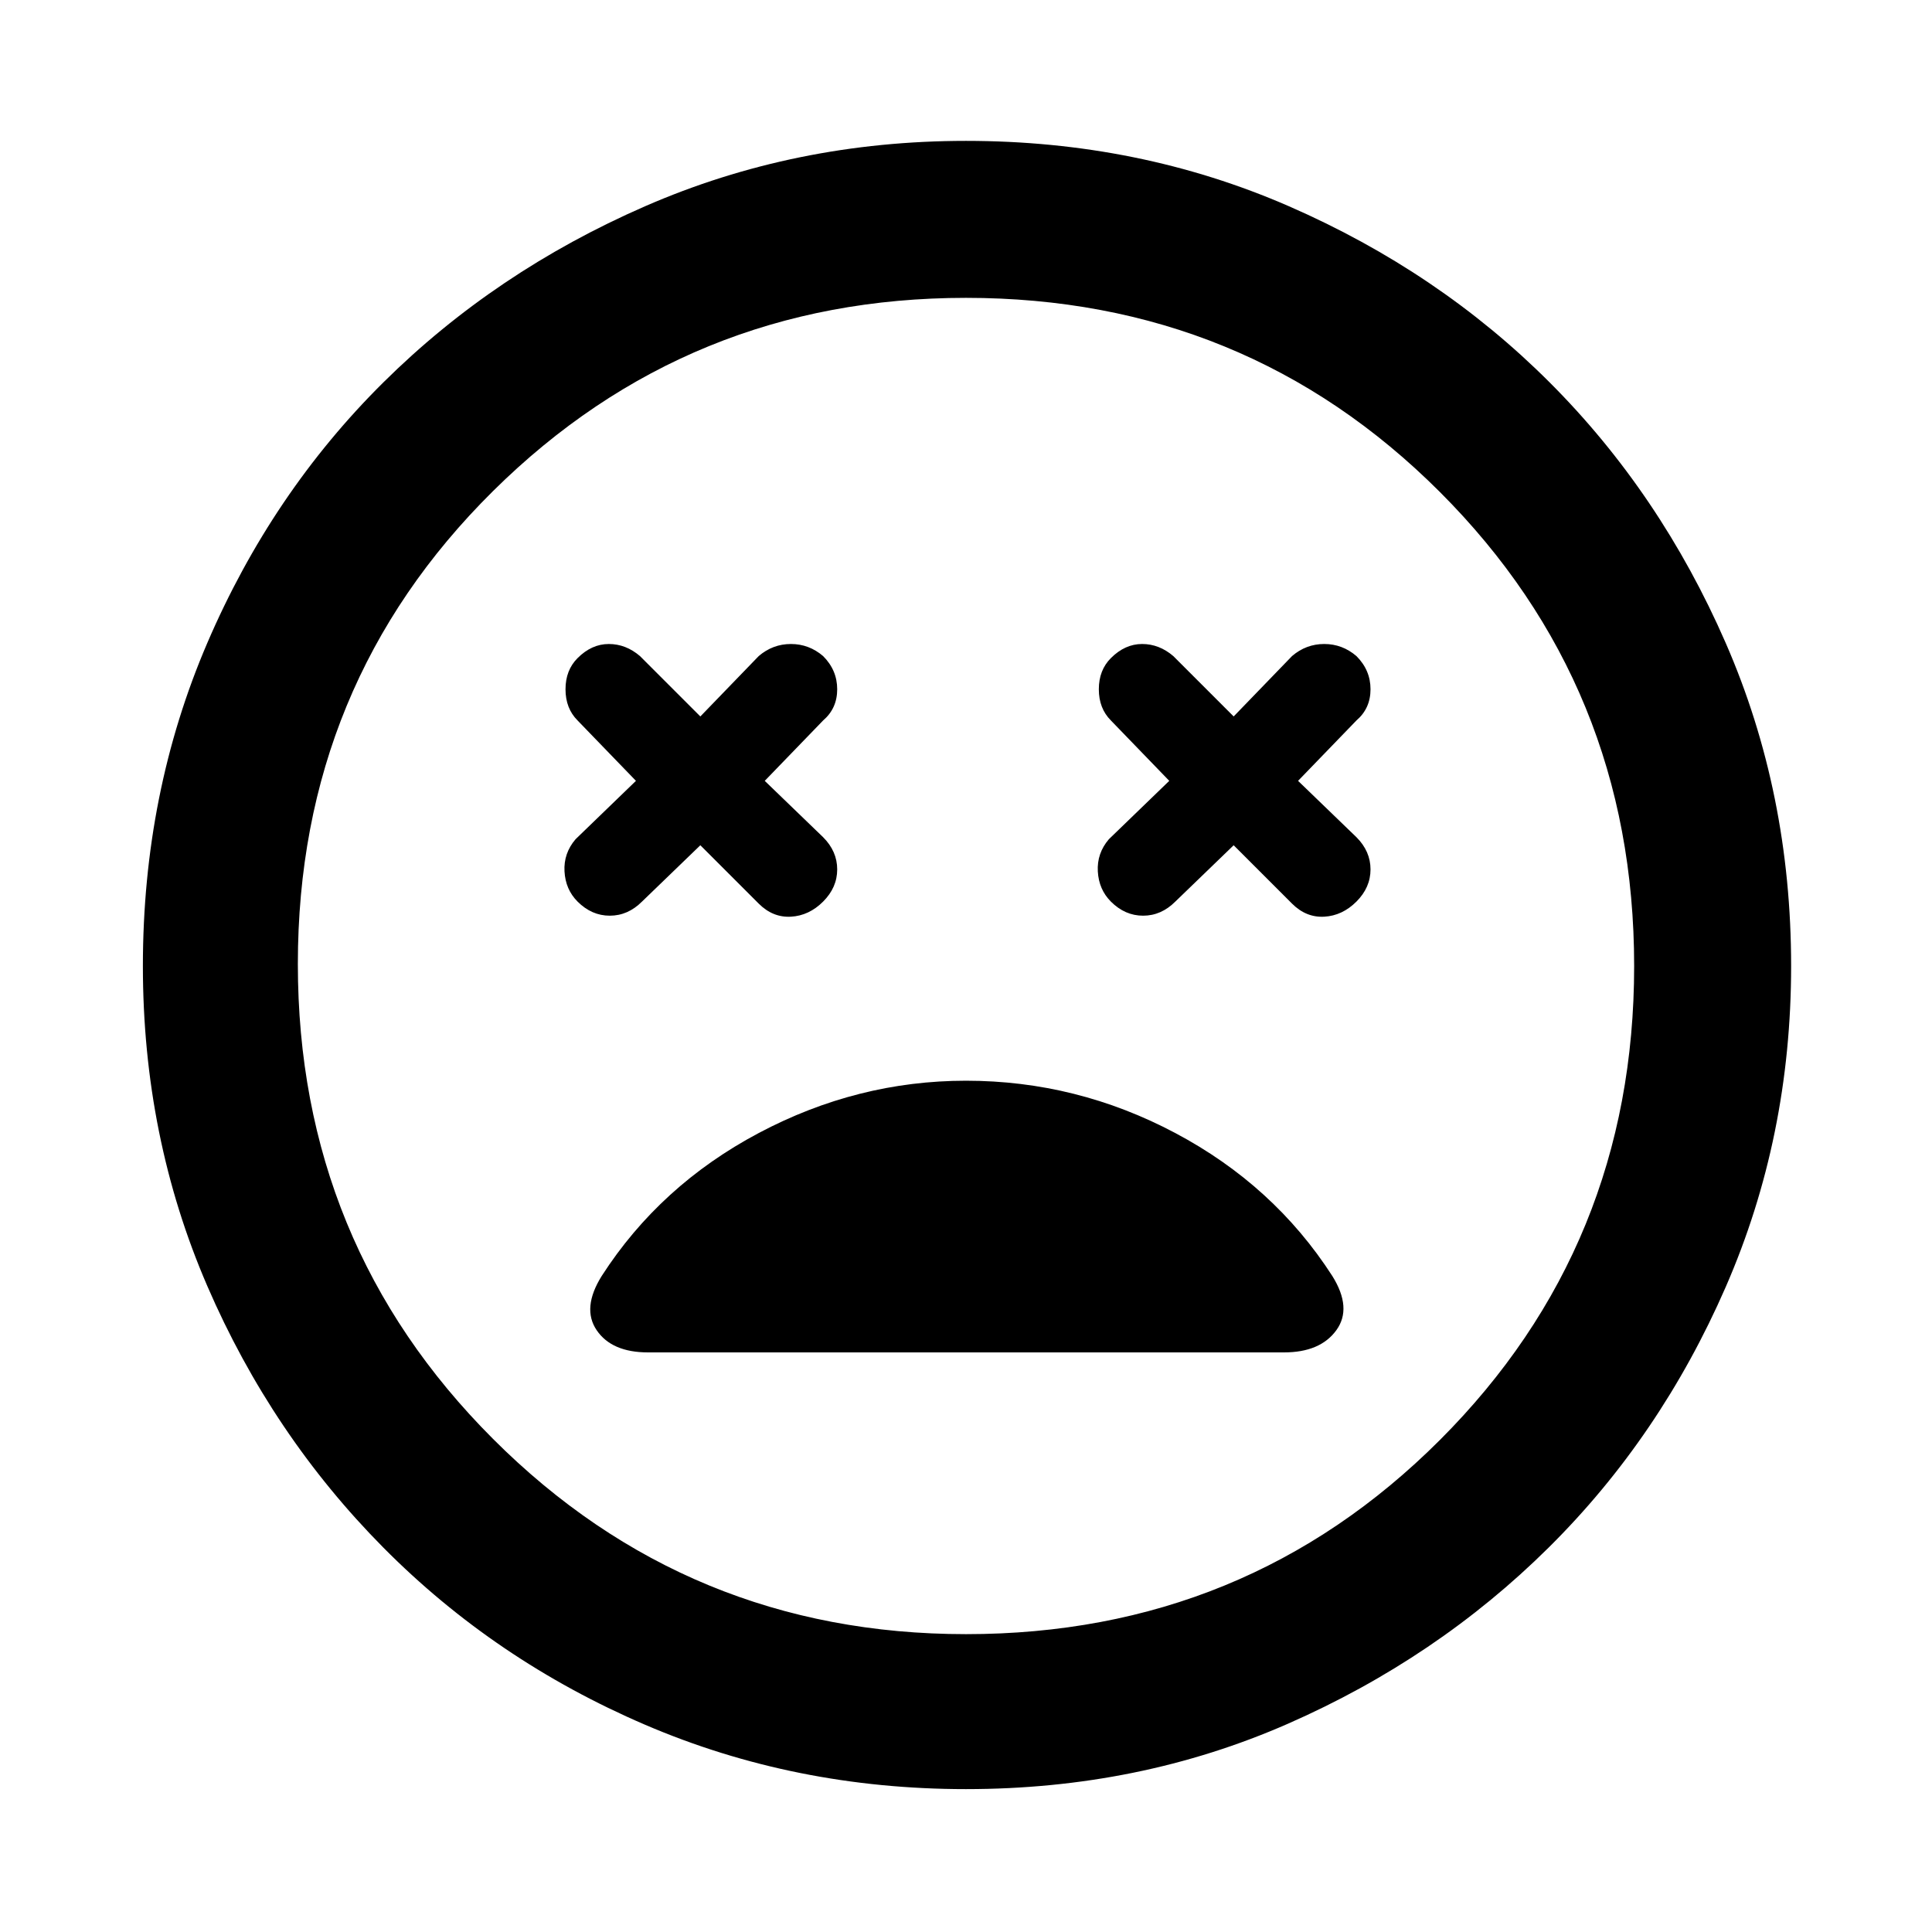 <svg xmlns="http://www.w3.org/2000/svg" height="48" width="48"><path d="M14.35 22.4q.35.35.8.35.45 0 .8-.35L17.4 21l1.45 1.45q.35.35.8.325.45-.025.8-.375.35-.35.35-.8 0-.45-.35-.8L19 19.4l1.45-1.5q.35-.3.35-.775 0-.475-.35-.825-.35-.3-.8-.3-.45 0-.8.3l-1.45 1.5-1.5-1.5q-.35-.3-.775-.3-.425 0-.775.35-.3.3-.3.775 0 .475.3.775l1.45 1.5-1.5 1.45q-.3.35-.275.8.025.45.325.75Zm13.25 0q.35.35.8.35.45 0 .8-.35l1.45-1.4 1.45 1.45q.35.35.8.325.45-.025.8-.375.35-.35.35-.8 0-.45-.35-.8l-1.45-1.4 1.45-1.5q.35-.3.35-.775 0-.475-.35-.825-.35-.3-.8-.3-.45 0-.8.3l-1.45 1.5-1.5-1.5q-.35-.3-.775-.3-.425 0-.775.35-.3.3-.3.775 0 .475.3.775l1.45 1.5-1.5 1.45q-.3.35-.275.8.025.45.325.75ZM24 44.45q-4.25 0-7.975-1.6-3.725-1.6-6.5-4.4-2.775-2.8-4.375-6.5T3.55 24q0-4.3 1.6-8.025Q6.75 12.25 9.525 9.5q2.775-2.75 6.5-4.375T24 3.5q4.3 0 8.025 1.625Q35.75 6.75 38.5 9.5q2.75 2.75 4.375 6.475Q44.5 19.7 44.5 24q0 4.25-1.625 7.975-1.625 3.725-4.4 6.475Q35.7 41.2 32 42.825q-3.7 1.625-8 1.625ZM24 24Zm0 16.6q6.95 0 11.775-4.825T40.6 24q0-6.95-4.825-11.775T24 7.4q-6.9 0-11.75 4.8T7.4 23.95q0 6.95 4.85 11.8Q17.1 40.6 24 40.6Zm-7.9-7h15.8q.9 0 1.3-.55t-.1-1.35q-1.45-2.25-3.9-3.55-2.45-1.3-5.2-1.3-2.7 0-5.15 1.3t-3.9 3.55q-.5.8-.125 1.35t1.275.55Z"/></svg>